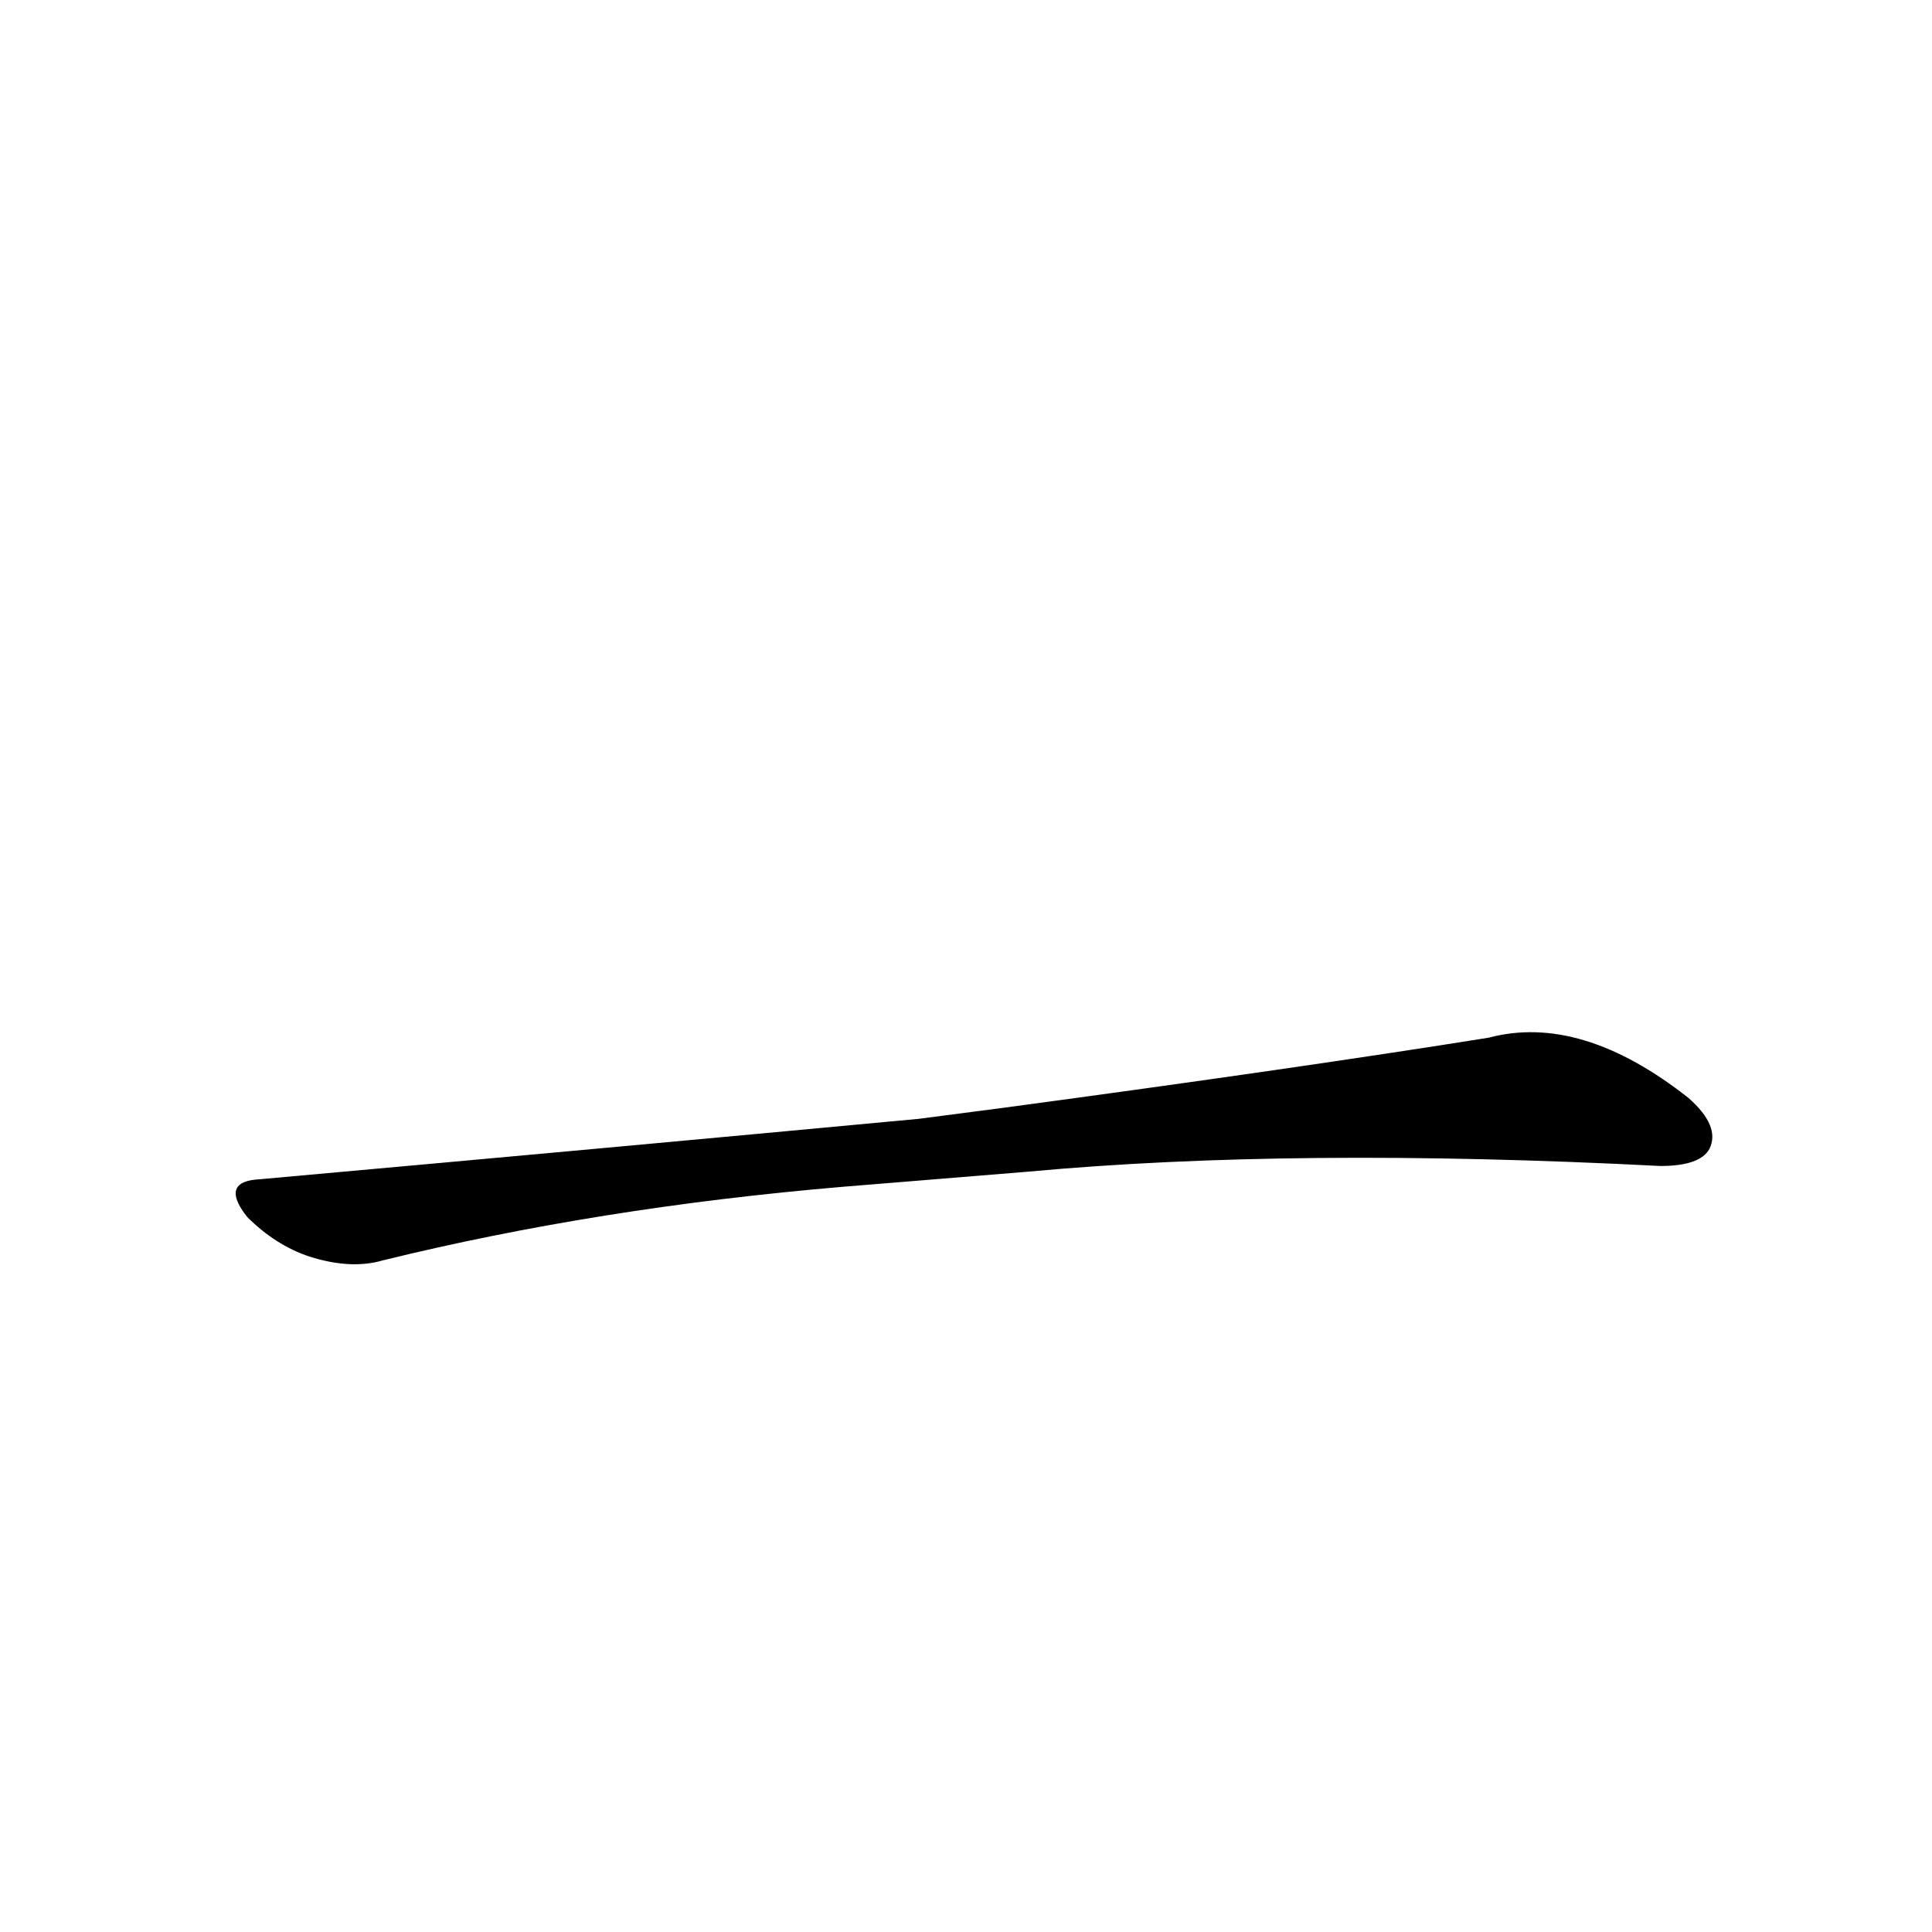 <?xml version='1.0' encoding='utf-8'?>
<svg xmlns="http://www.w3.org/2000/svg" version="1.1" viewBox="0 0 1024 1024"><g transform="scale(1, -1) translate(0, -900)"><path d="M 545 279 Q 686 292 880 282 Q 901 282 906 291 Q 912 303 895 318 Q 838 363 789 350 Q 689 334 533 313 L 487 307 Q 327 292 138 275 Q 116 274 131 255 Q 146 240 164 234 Q 186 227 203 232 Q 317 260 447 271 L 545 279 Z" fill="black" /></g></svg>